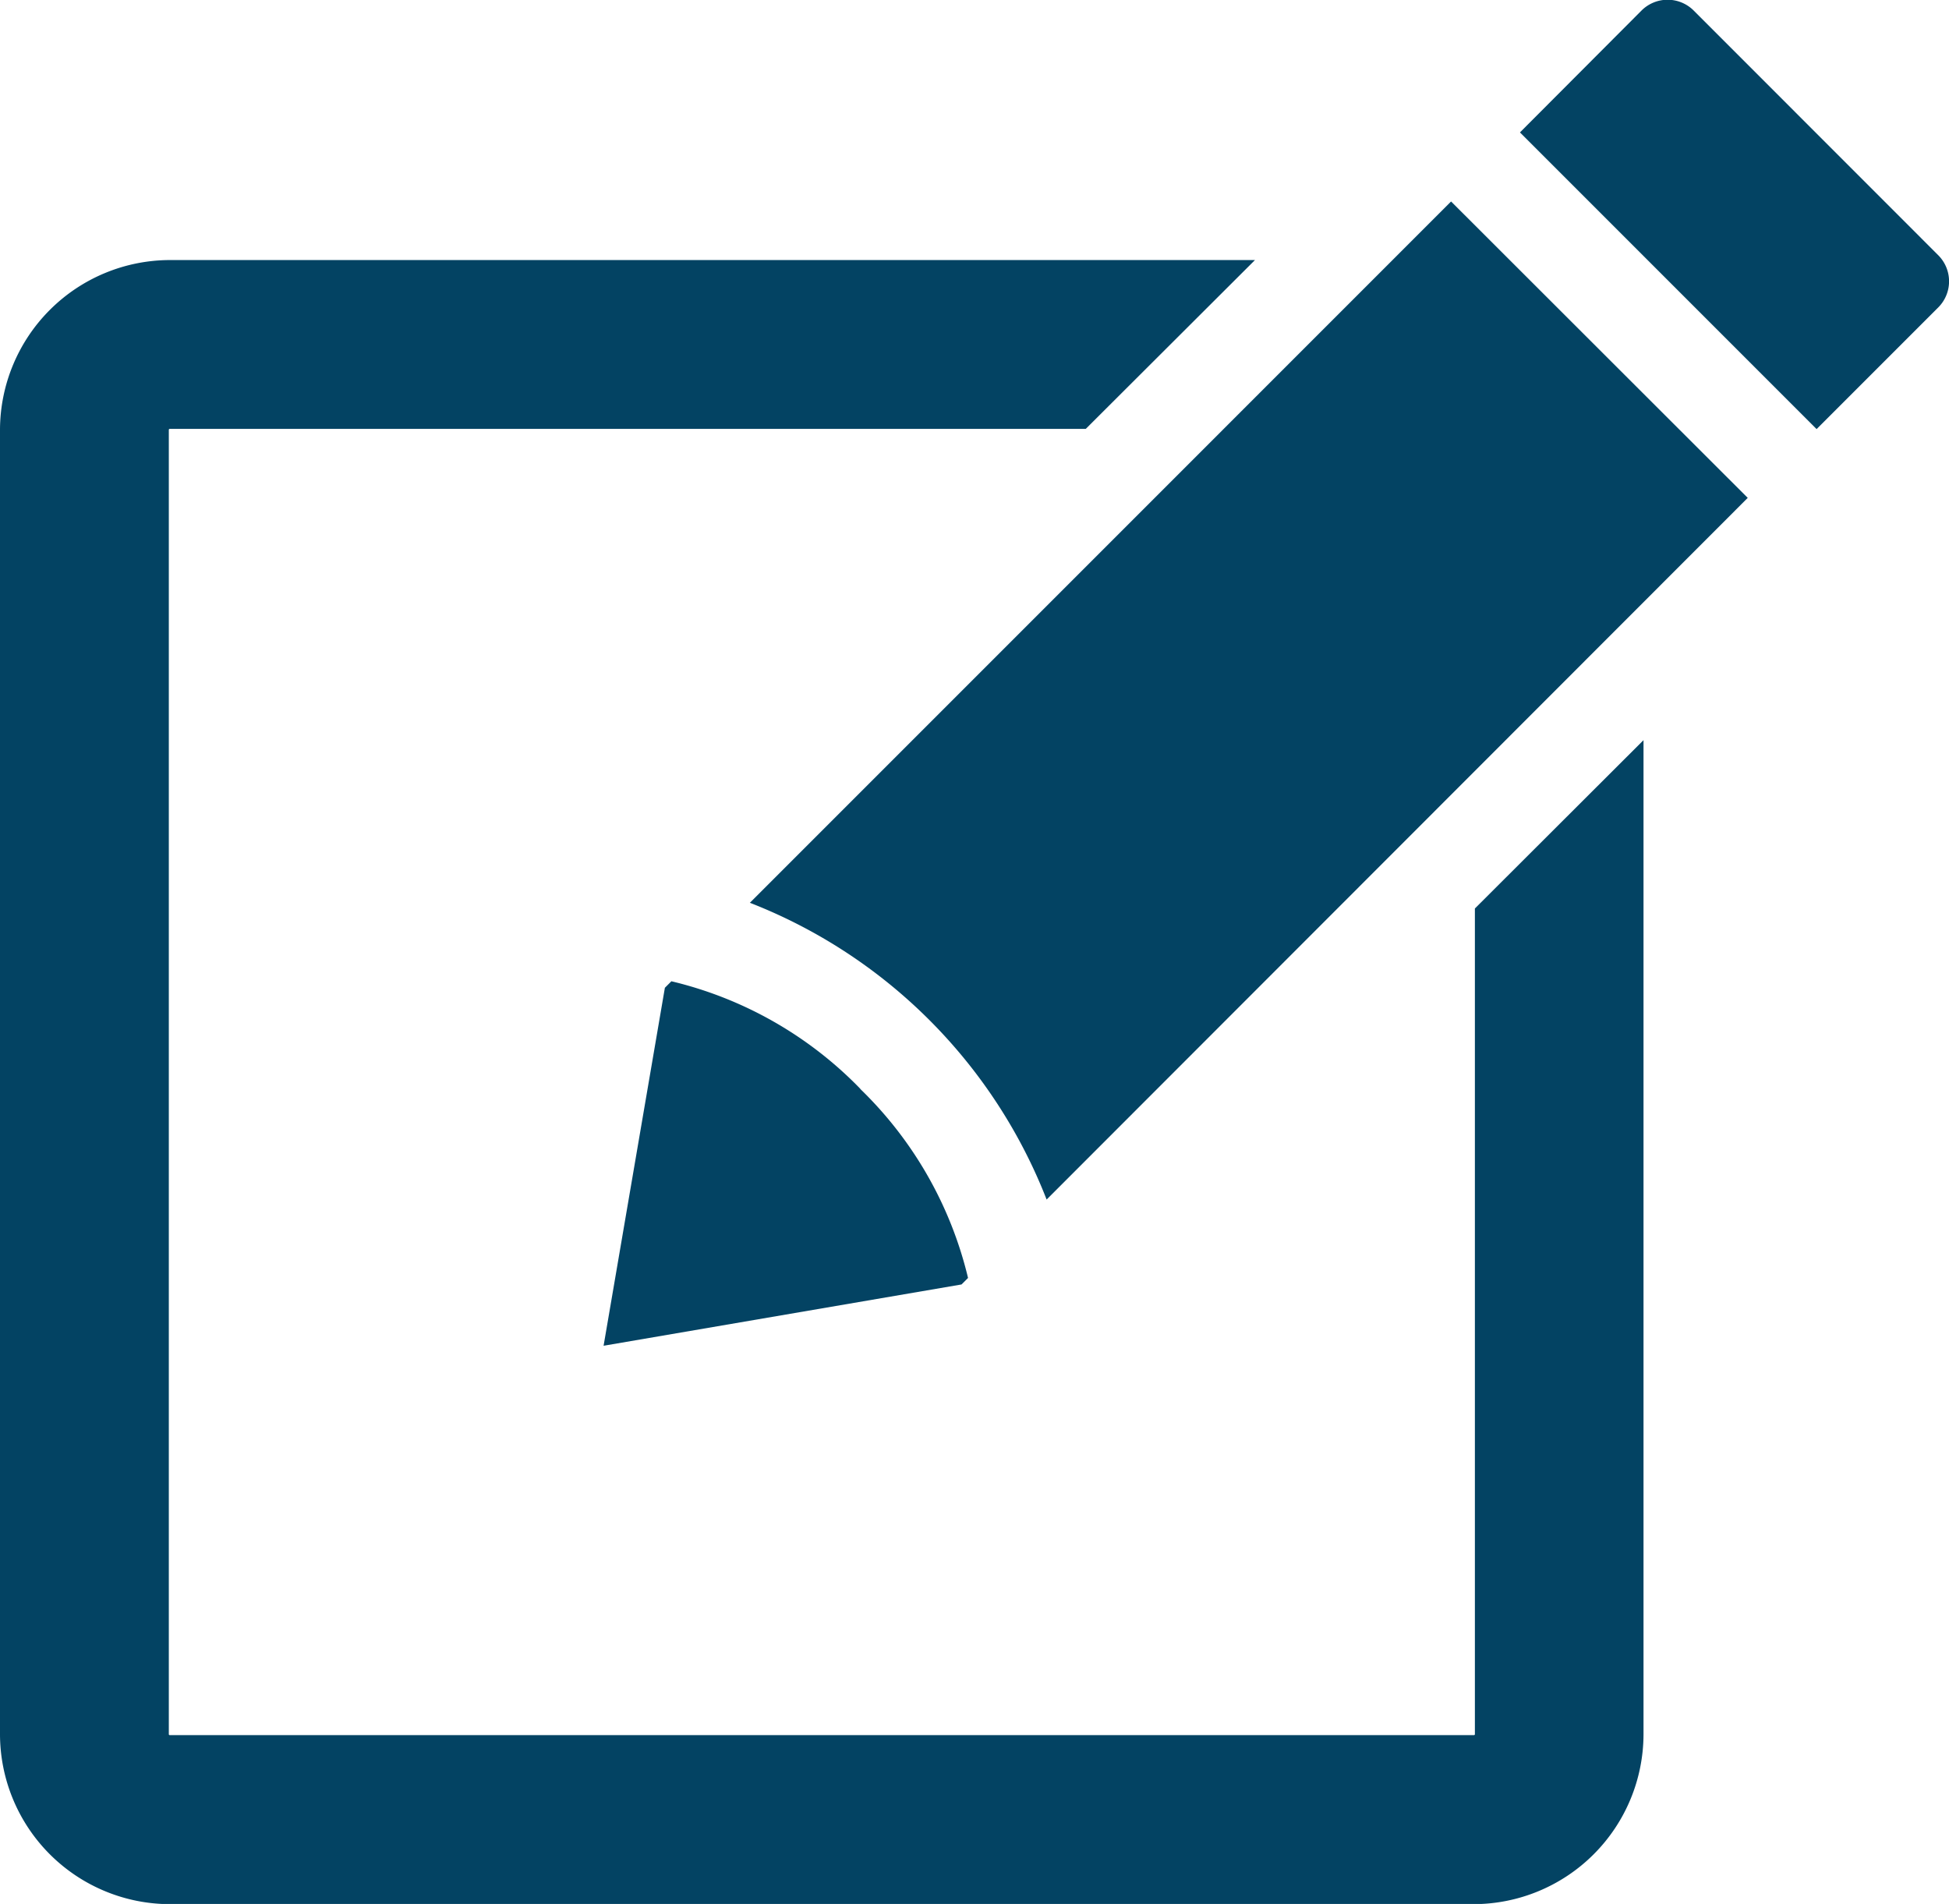 <svg xmlns="http://www.w3.org/2000/svg" width="20.065" height="19.599" viewBox="0 0 20.065 19.599">
  <path id="np_edit_4779758_000000" d="M3.727,5.776H14.9L13.158,7.514H3.727a.009.009,0,0,0-.009.009V20.951a.009.009,0,0,0,.009.009H17.155a.009.009,0,0,0,.009-.009v-8.5L18.9,10.718V20.951A1.752,1.752,0,0,1,17.155,22.7H3.727A1.752,1.752,0,0,1,1.98,20.951V7.523A1.752,1.752,0,0,1,3.727,5.776Zm7.11,8.531A4,4,0,0,0,8.892,13.2l-.067.067-.631,3.685,3.685-.631.067-.067a4,4,0,0,0-1.109-1.945Zm8.579-11.1a.38.38,0,0,0-.536,0L17.628,4.462l3.054,3.054,1.253-1.253a.38.38,0,0,0,0-.536Zm.557,5.017L16.919,5.173,9.7,12.392a5.376,5.376,0,0,1,3.055,3.055Z" transform="translate(-1.98 -3.099)" fill="#034363" fill-rule="evenodd"/>
</svg>
